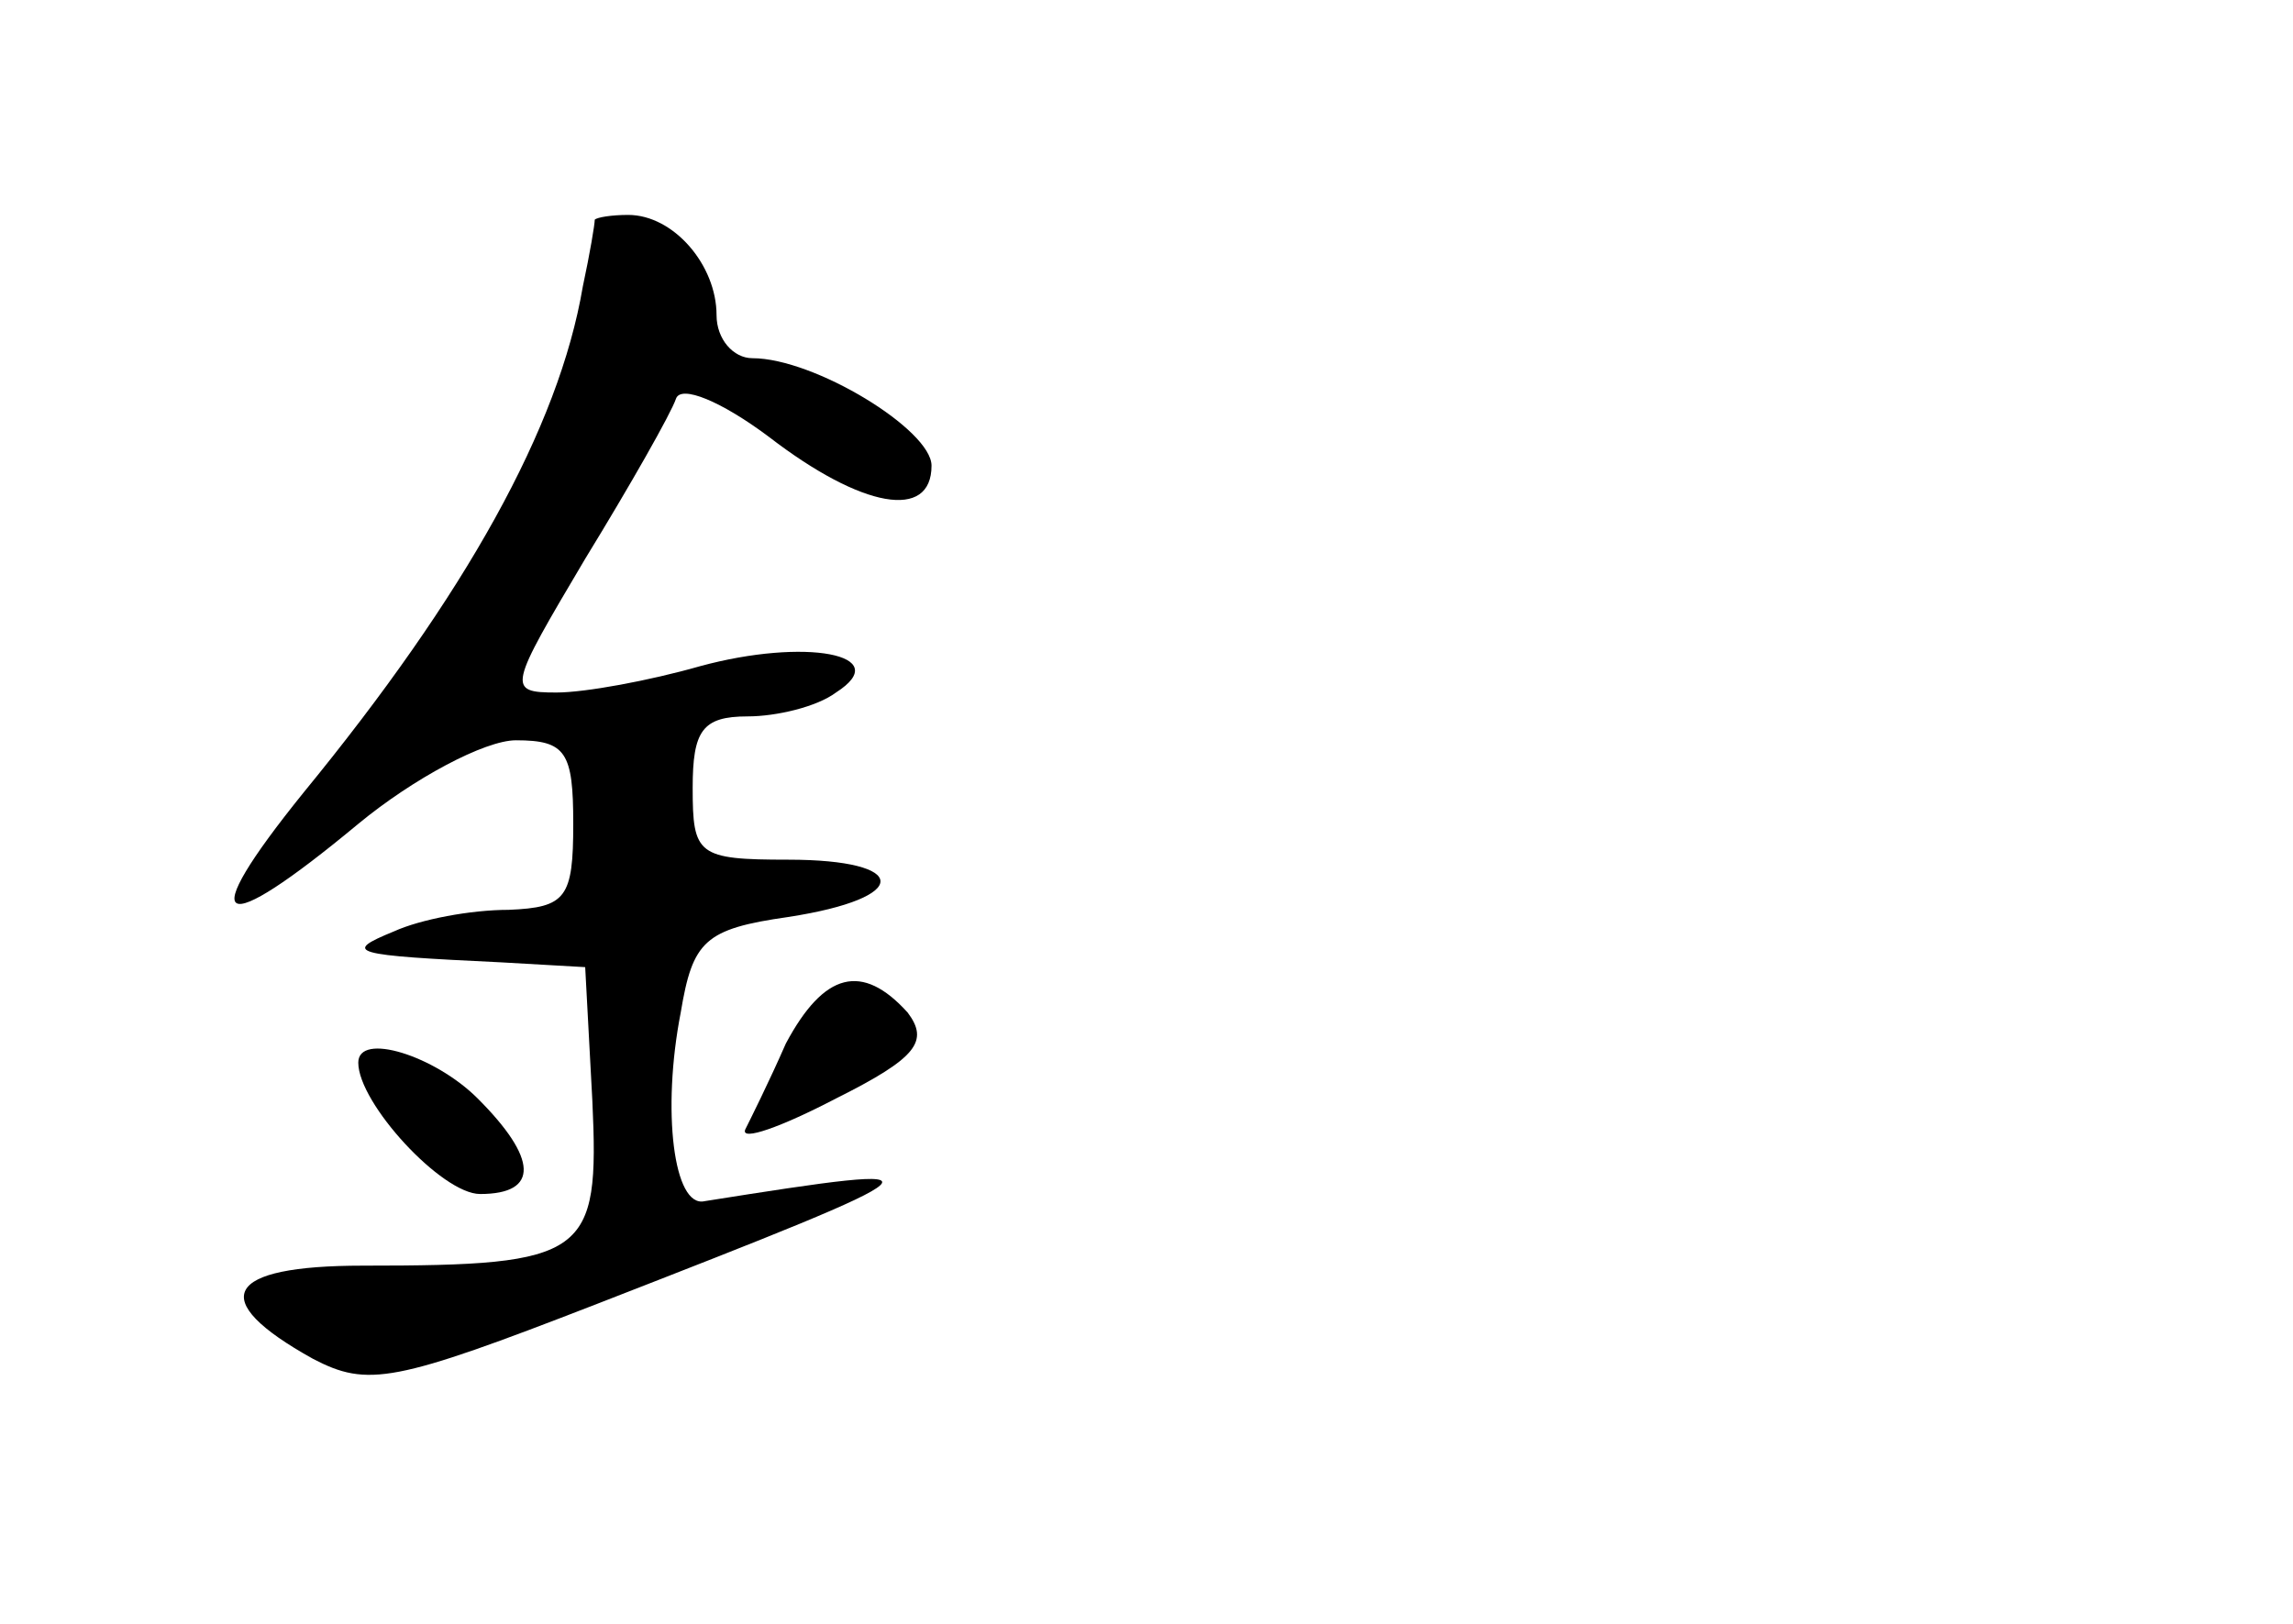 <?xml version="1.0" standalone="no"?>
<!DOCTYPE svg PUBLIC "-//W3C//DTD SVG 20010904//EN"
 "http://www.w3.org/TR/2001/REC-SVG-20010904/DTD/svg10.dtd">
<svg version="1.0" xmlns="http://www.w3.org/2000/svg"
 width="96pt" height="68pt" viewBox="0 0 96 68"
 preserveAspectRatio="xMidYMid meet">
<g transform="translate(0,68) scale(0.1,-0.1)"
fill="#000000" stroke="none">
<path d="M249 588 c0 -2 -2 -14 -5 -28 -10 -59 -49 -129 -117 -212 -46 -57
-36 -62 23 -13 23 19 53 35 66 35 21 0 24 -5 24 -35 0 -31 -3 -35 -27 -36 -16
0 -37 -4 -48 -9 -22 -9 -18 -10 45 -13 l35 -2 3 -56 c3 -65 -2 -69 -96 -69
-58 0 -66 -14 -21 -39 23 -12 34 -10 119 23 149 58 152 60 45 43 -13 -3 -18
38 -10 79 5 30 10 35 45 40 52 8 51 24 0 24 -38 0 -40 2 -40 30 0 24 4 30 23
30 12 0 29 4 37 10 25 16 -13 23 -57 11 -21 -6 -48 -11 -60 -11 -21 0 -20 2
12 56 19 31 36 61 38 67 2 6 19 -1 39 -16 39 -30 68 -35 68 -12 0 15 -49 45
-75 45 -8 0 -15 8 -15 18 0 21 -18 42 -37 42 -7 0 -13 -1 -14 -2z"/>
<path d="M329 243 c-7 -16 -15 -32 -17 -36 -2 -5 15 1 38 13 34 17 39 24 30
36 -19 21 -35 17 -51 -13z"/>
<path d="M150 235 c0 -17 35 -55 51 -55 25 0 24 15 -1 40 -18 18 -50 28 -50
15z"/>
</g>
</svg>
